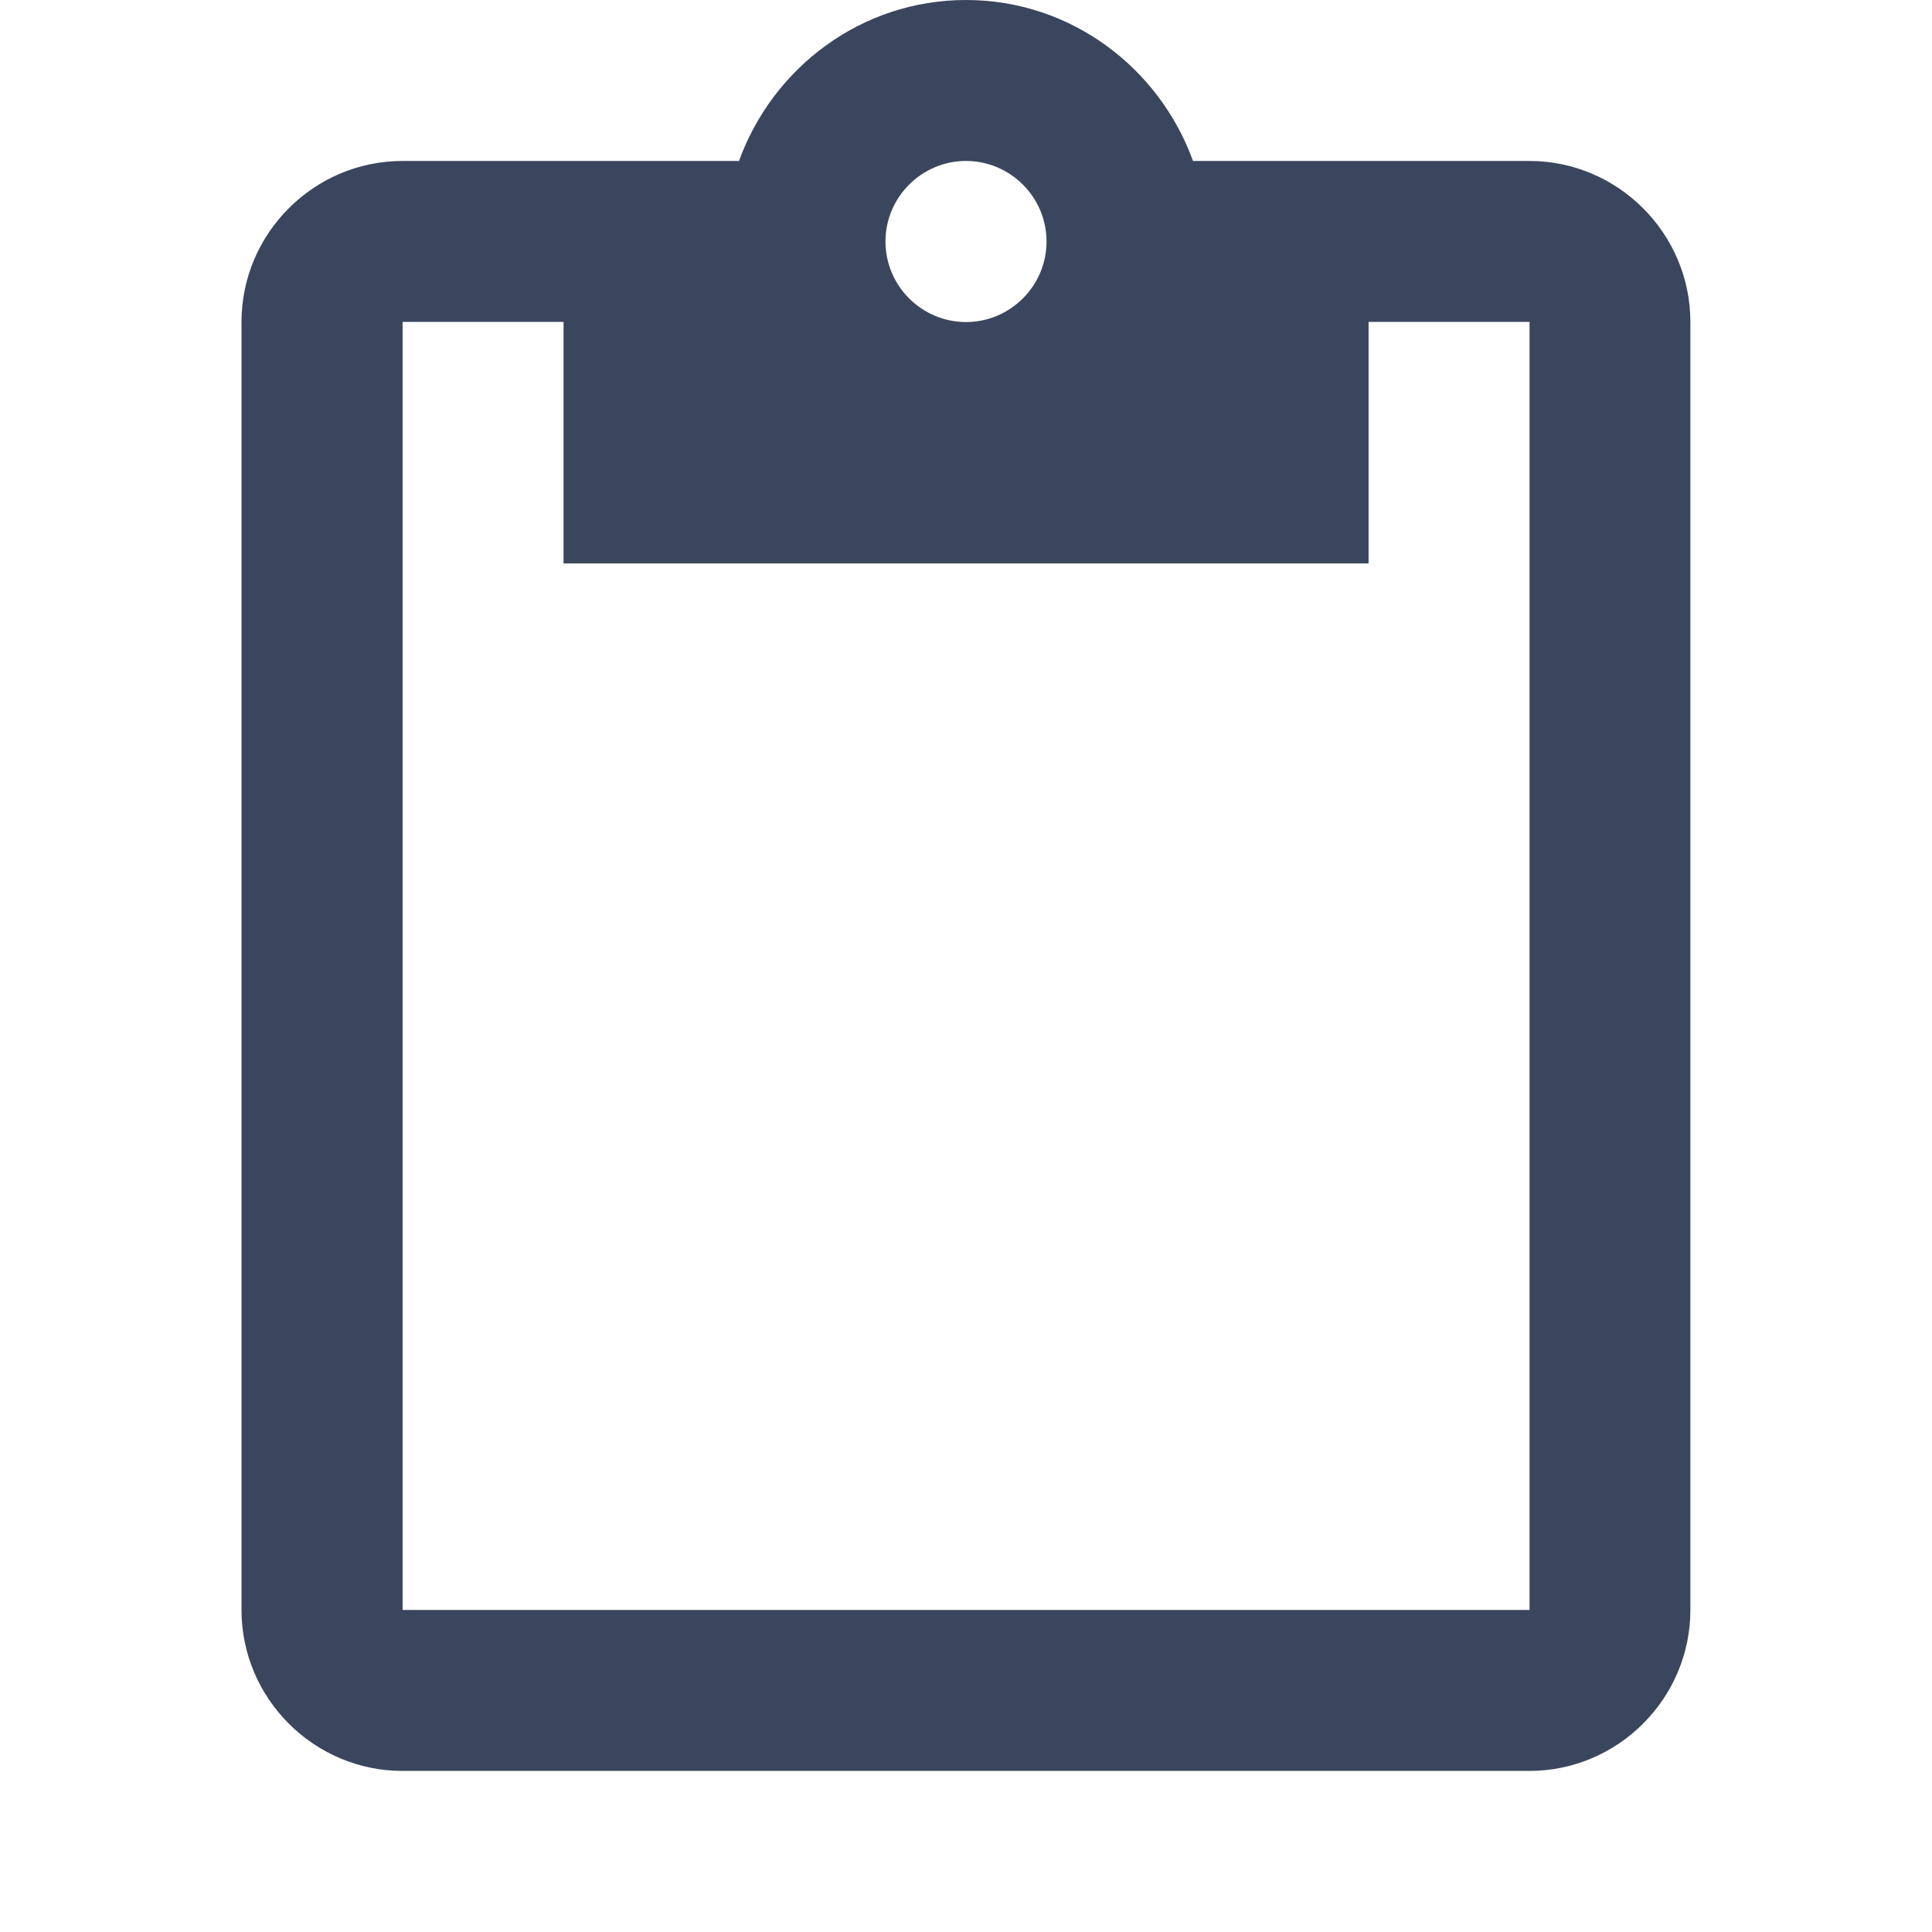 <svg height="16" viewBox="0 0 16 16" width="16" xmlns="http://www.w3.org/2000/svg"><path d="m12.667 1.333h-2.787c-.28-.773-1.013-1.333-1.88-1.333s-1.6.56-1.88 1.333h-2.787c-.733 0-1.333.6-1.333 1.333v10.667c0 .733.6 1.333 1.333 1.333h9.333c.733 0 1.333-.6 1.333-1.333v-10.667c0-.733-.6-1.333-1.333-1.333zm-4.667 0c.367 0 .667.3.667.667s-.3.667-.667.667-.667-.3-.667-.667.3-.667.667-.667zm4.667 12h-9.333v-10.667h1.333v2h6.667v-2h1.333z" fill="#3a465d" fill-rule="evenodd"/></svg>